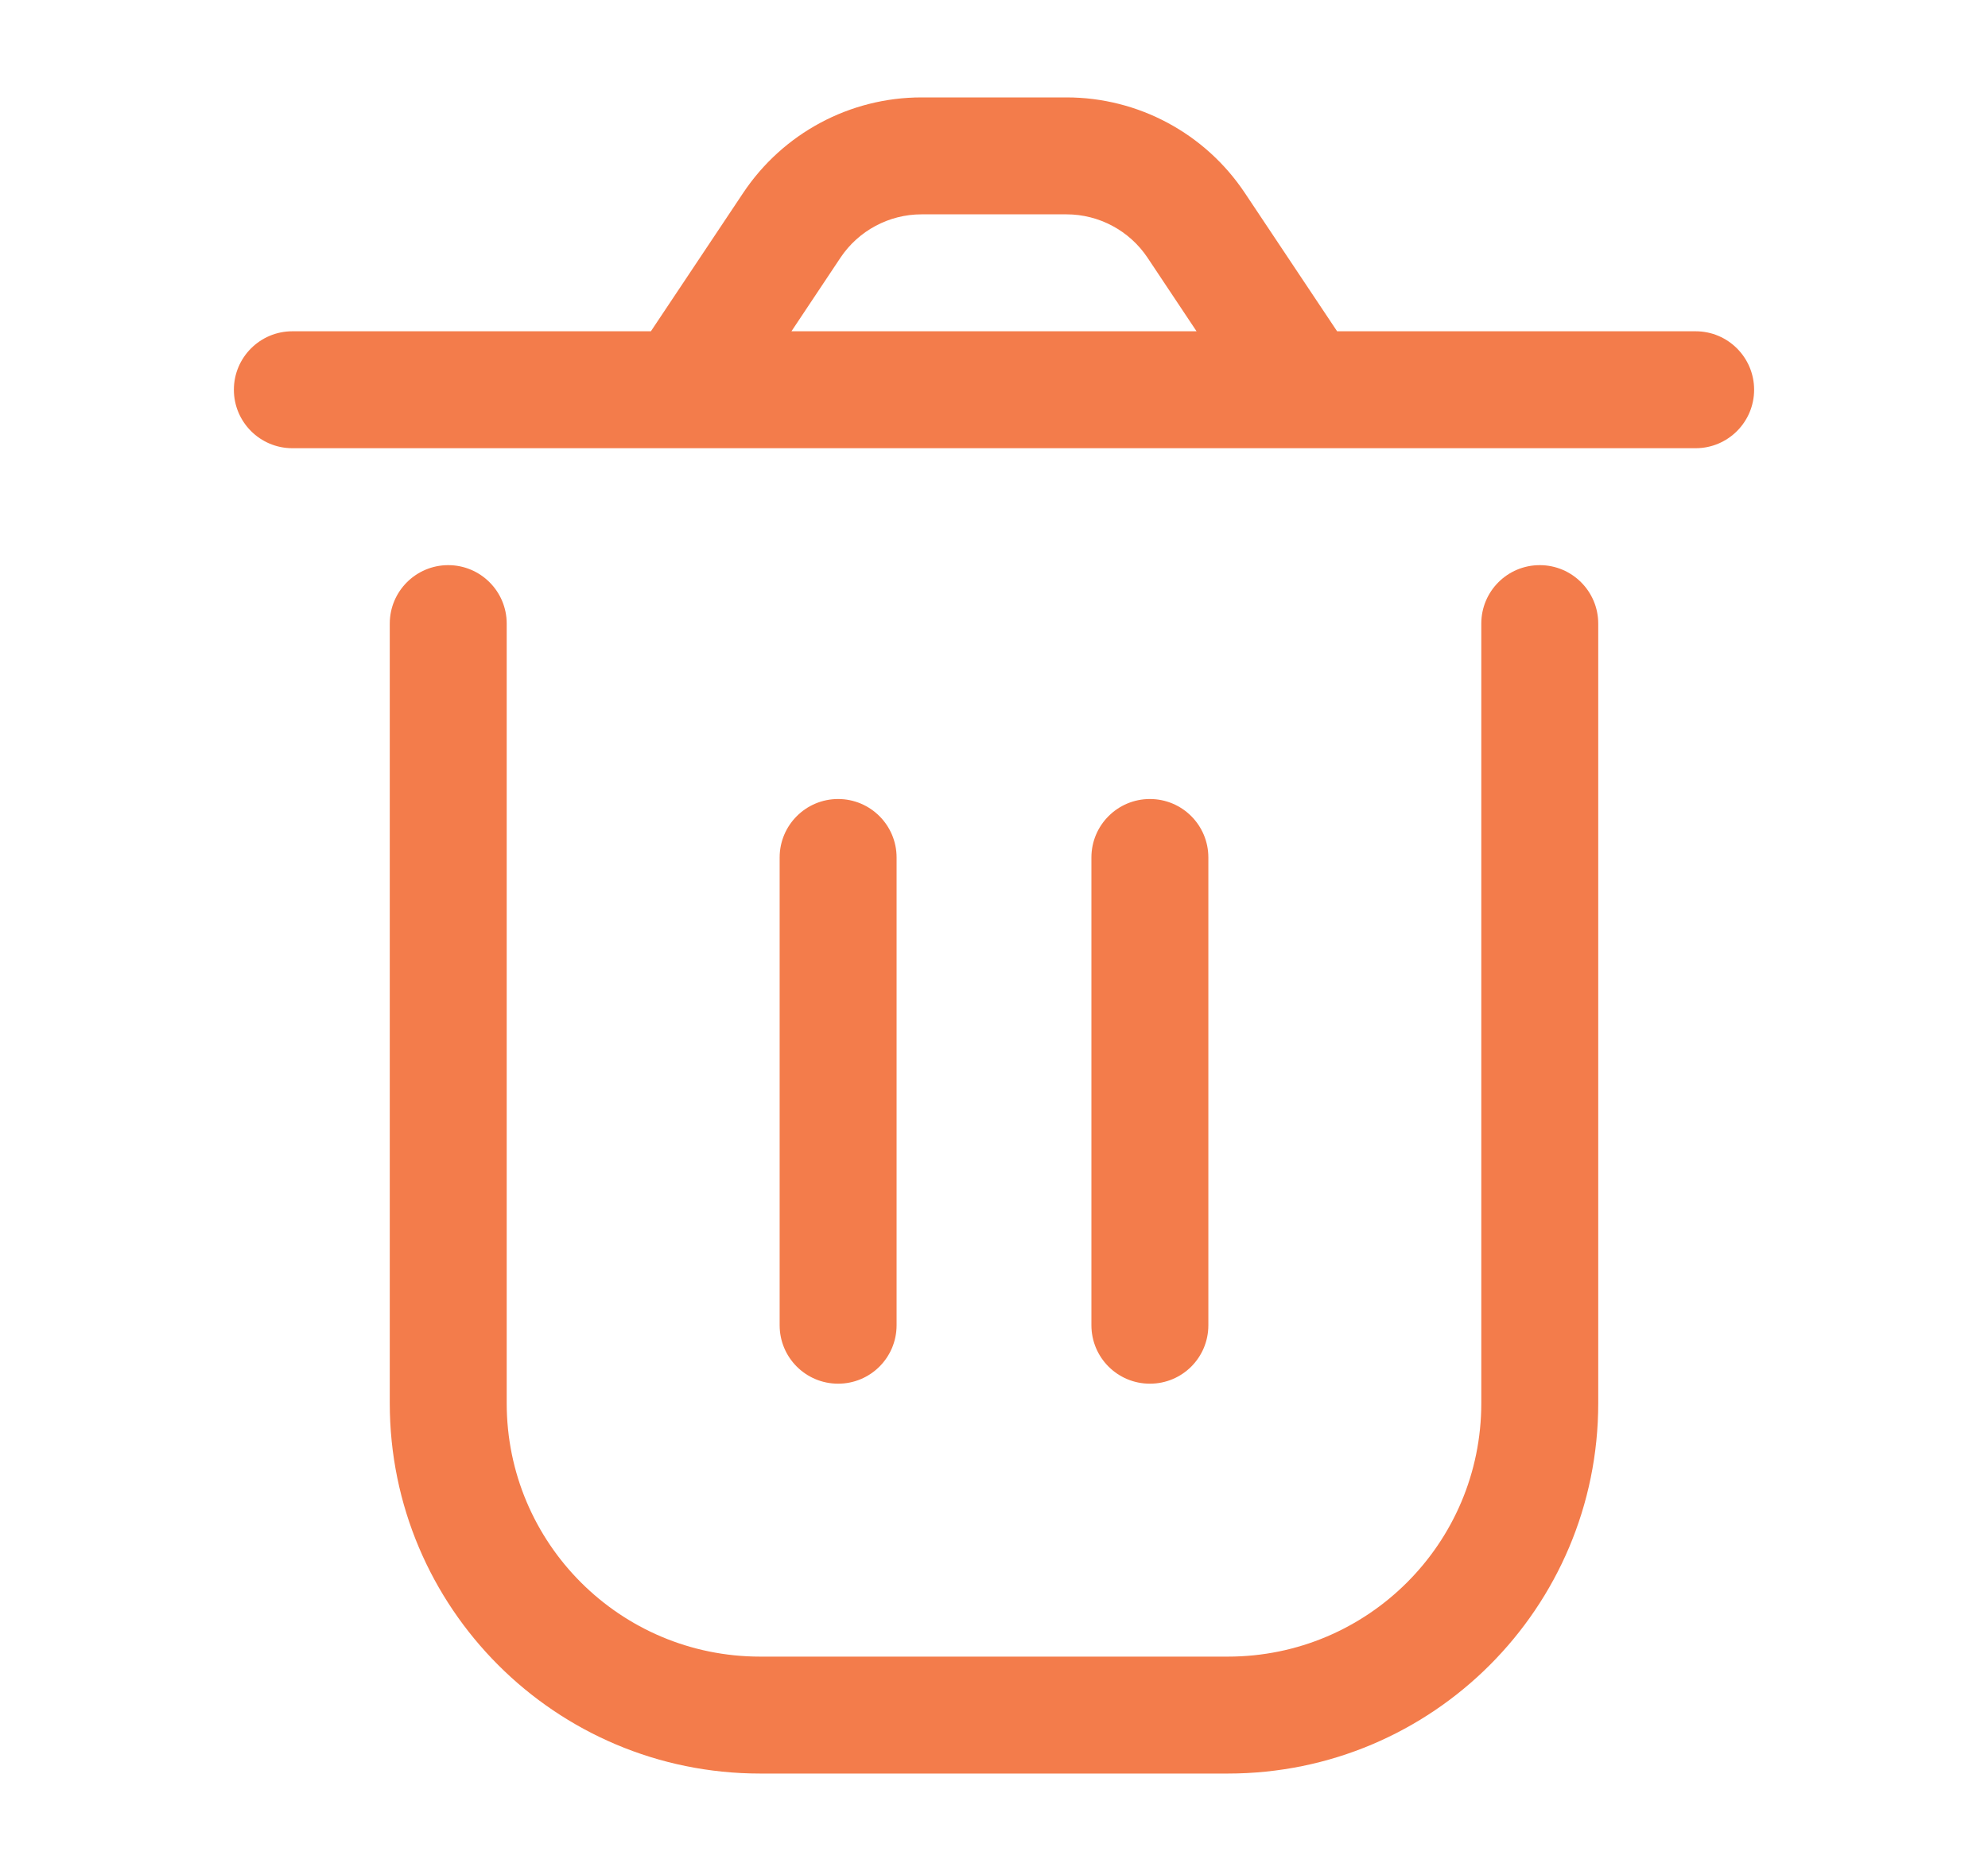 <svg width="17" height="16" viewBox="0 0 17 16" fill="none" xmlns="http://www.w3.org/2000/svg">
<path fill-rule="evenodd" clip-rule="evenodd" d="M6.355 1.65C6.695 1.14 7.267 0.833 7.88 0.833H9.12C9.733 0.833 10.305 1.14 10.645 1.65L11.434 2.833H14.5C14.776 2.833 15 3.057 15 3.333C15 3.609 14.776 3.833 14.5 3.833H2.5C2.224 3.833 2 3.609 2 3.333C2 3.057 2.224 2.833 2.5 2.833H5.566L6.355 1.65ZM6.768 2.833H10.232L9.813 2.204C9.659 1.973 9.398 1.833 9.12 1.833H7.88C7.602 1.833 7.341 1.973 7.187 2.204L6.768 2.833ZM3.833 4.833C4.109 4.833 4.333 5.057 4.333 5.333V12C4.333 13.197 5.303 14.167 6.5 14.167H10.5C11.697 14.167 12.667 13.197 12.667 12V5.333C12.667 5.057 12.89 4.833 13.167 4.833C13.443 4.833 13.667 5.057 13.667 5.333V12C13.667 13.749 12.249 15.167 10.5 15.167H6.5C4.751 15.167 3.333 13.749 3.333 12V5.333C3.333 5.057 3.557 4.833 3.833 4.833ZM7.167 6.833C7.443 6.833 7.667 7.057 7.667 7.333V11.333C7.667 11.61 7.443 11.833 7.167 11.833C6.891 11.833 6.667 11.61 6.667 11.333V7.333C6.667 7.057 6.891 6.833 7.167 6.833ZM9.833 6.833C10.11 6.833 10.333 7.057 10.333 7.333V11.333C10.333 11.61 10.11 11.833 9.833 11.833C9.557 11.833 9.333 11.61 9.333 11.333V7.333C9.333 7.057 9.557 6.833 9.833 6.833Z" fill="#F37C4B"/>
</svg>

